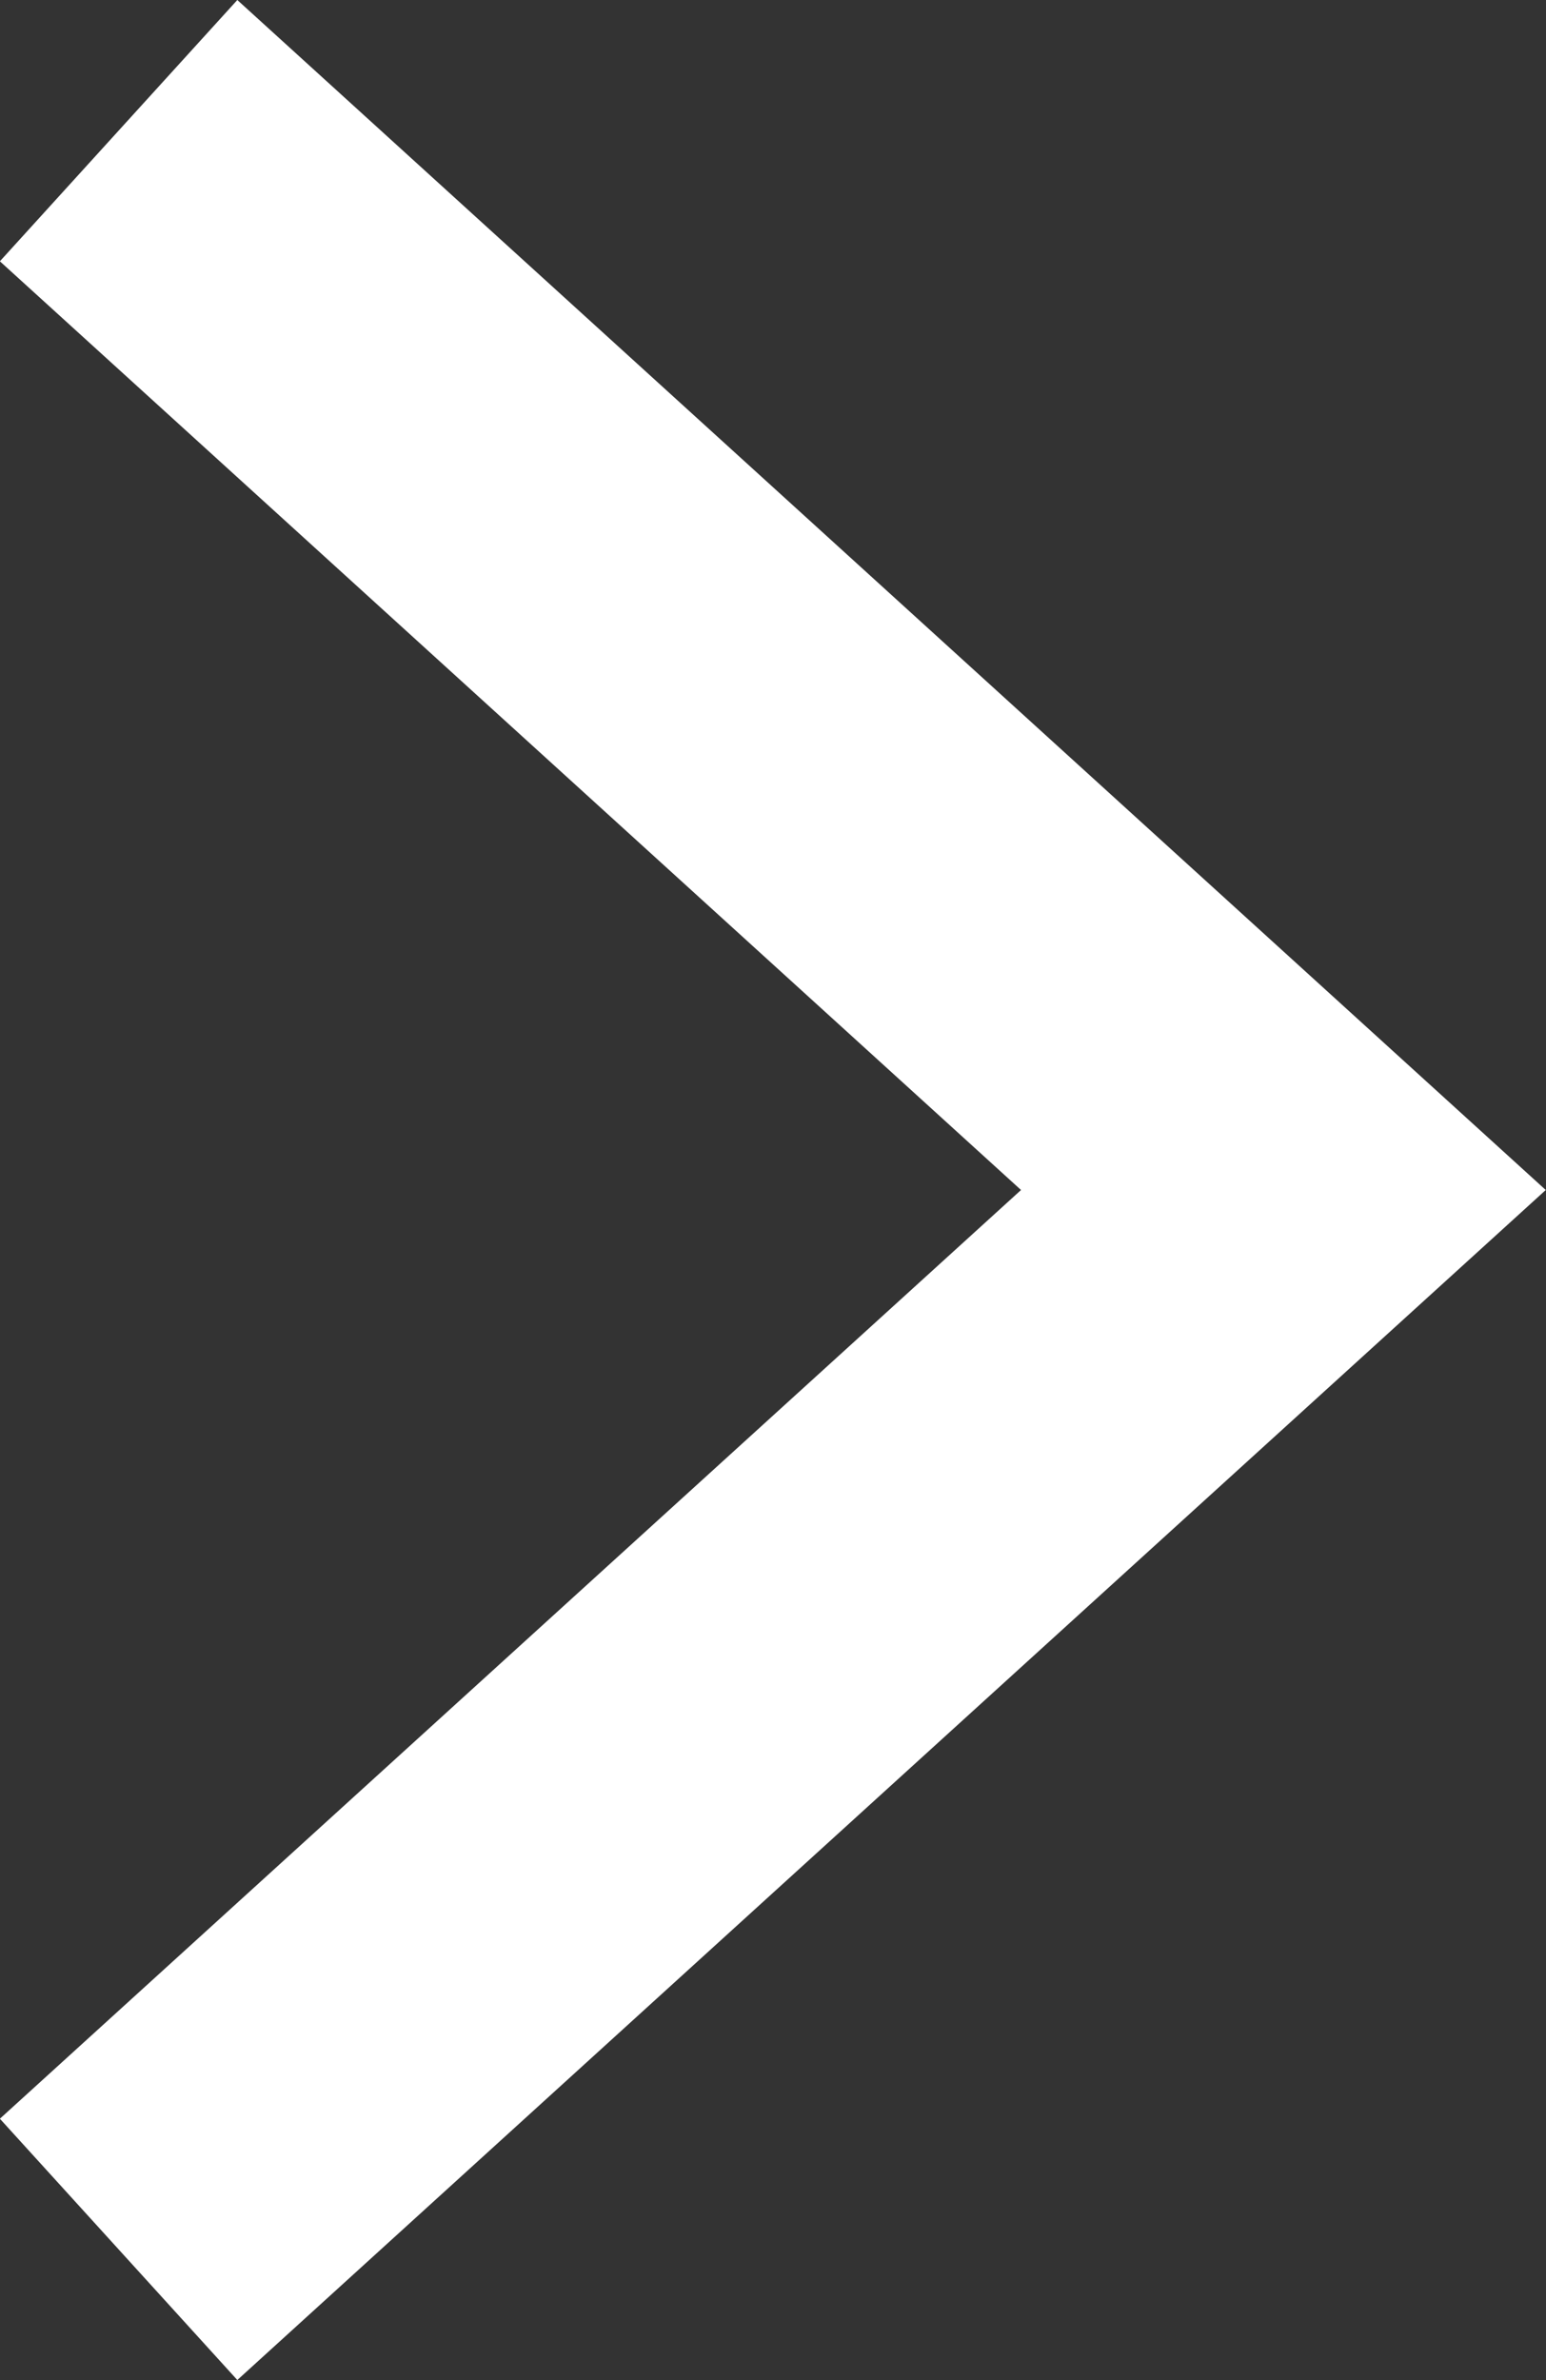<svg xmlns="http://www.w3.org/2000/svg" width="4.38" height="6.74" viewBox="0 0 4.38 6.74">
  <rect x="0" y="0" width="4.38" height="6.74" fill="#333333" stroke="none"/>
  <path id="arrow-wh" d="M6,0,3,3.3,0,0" transform="translate(0.336 6.37) rotate(-90)" fill="none" stroke="#fff" stroke-miterlimit="10" stroke-width="1"/>
</svg>
